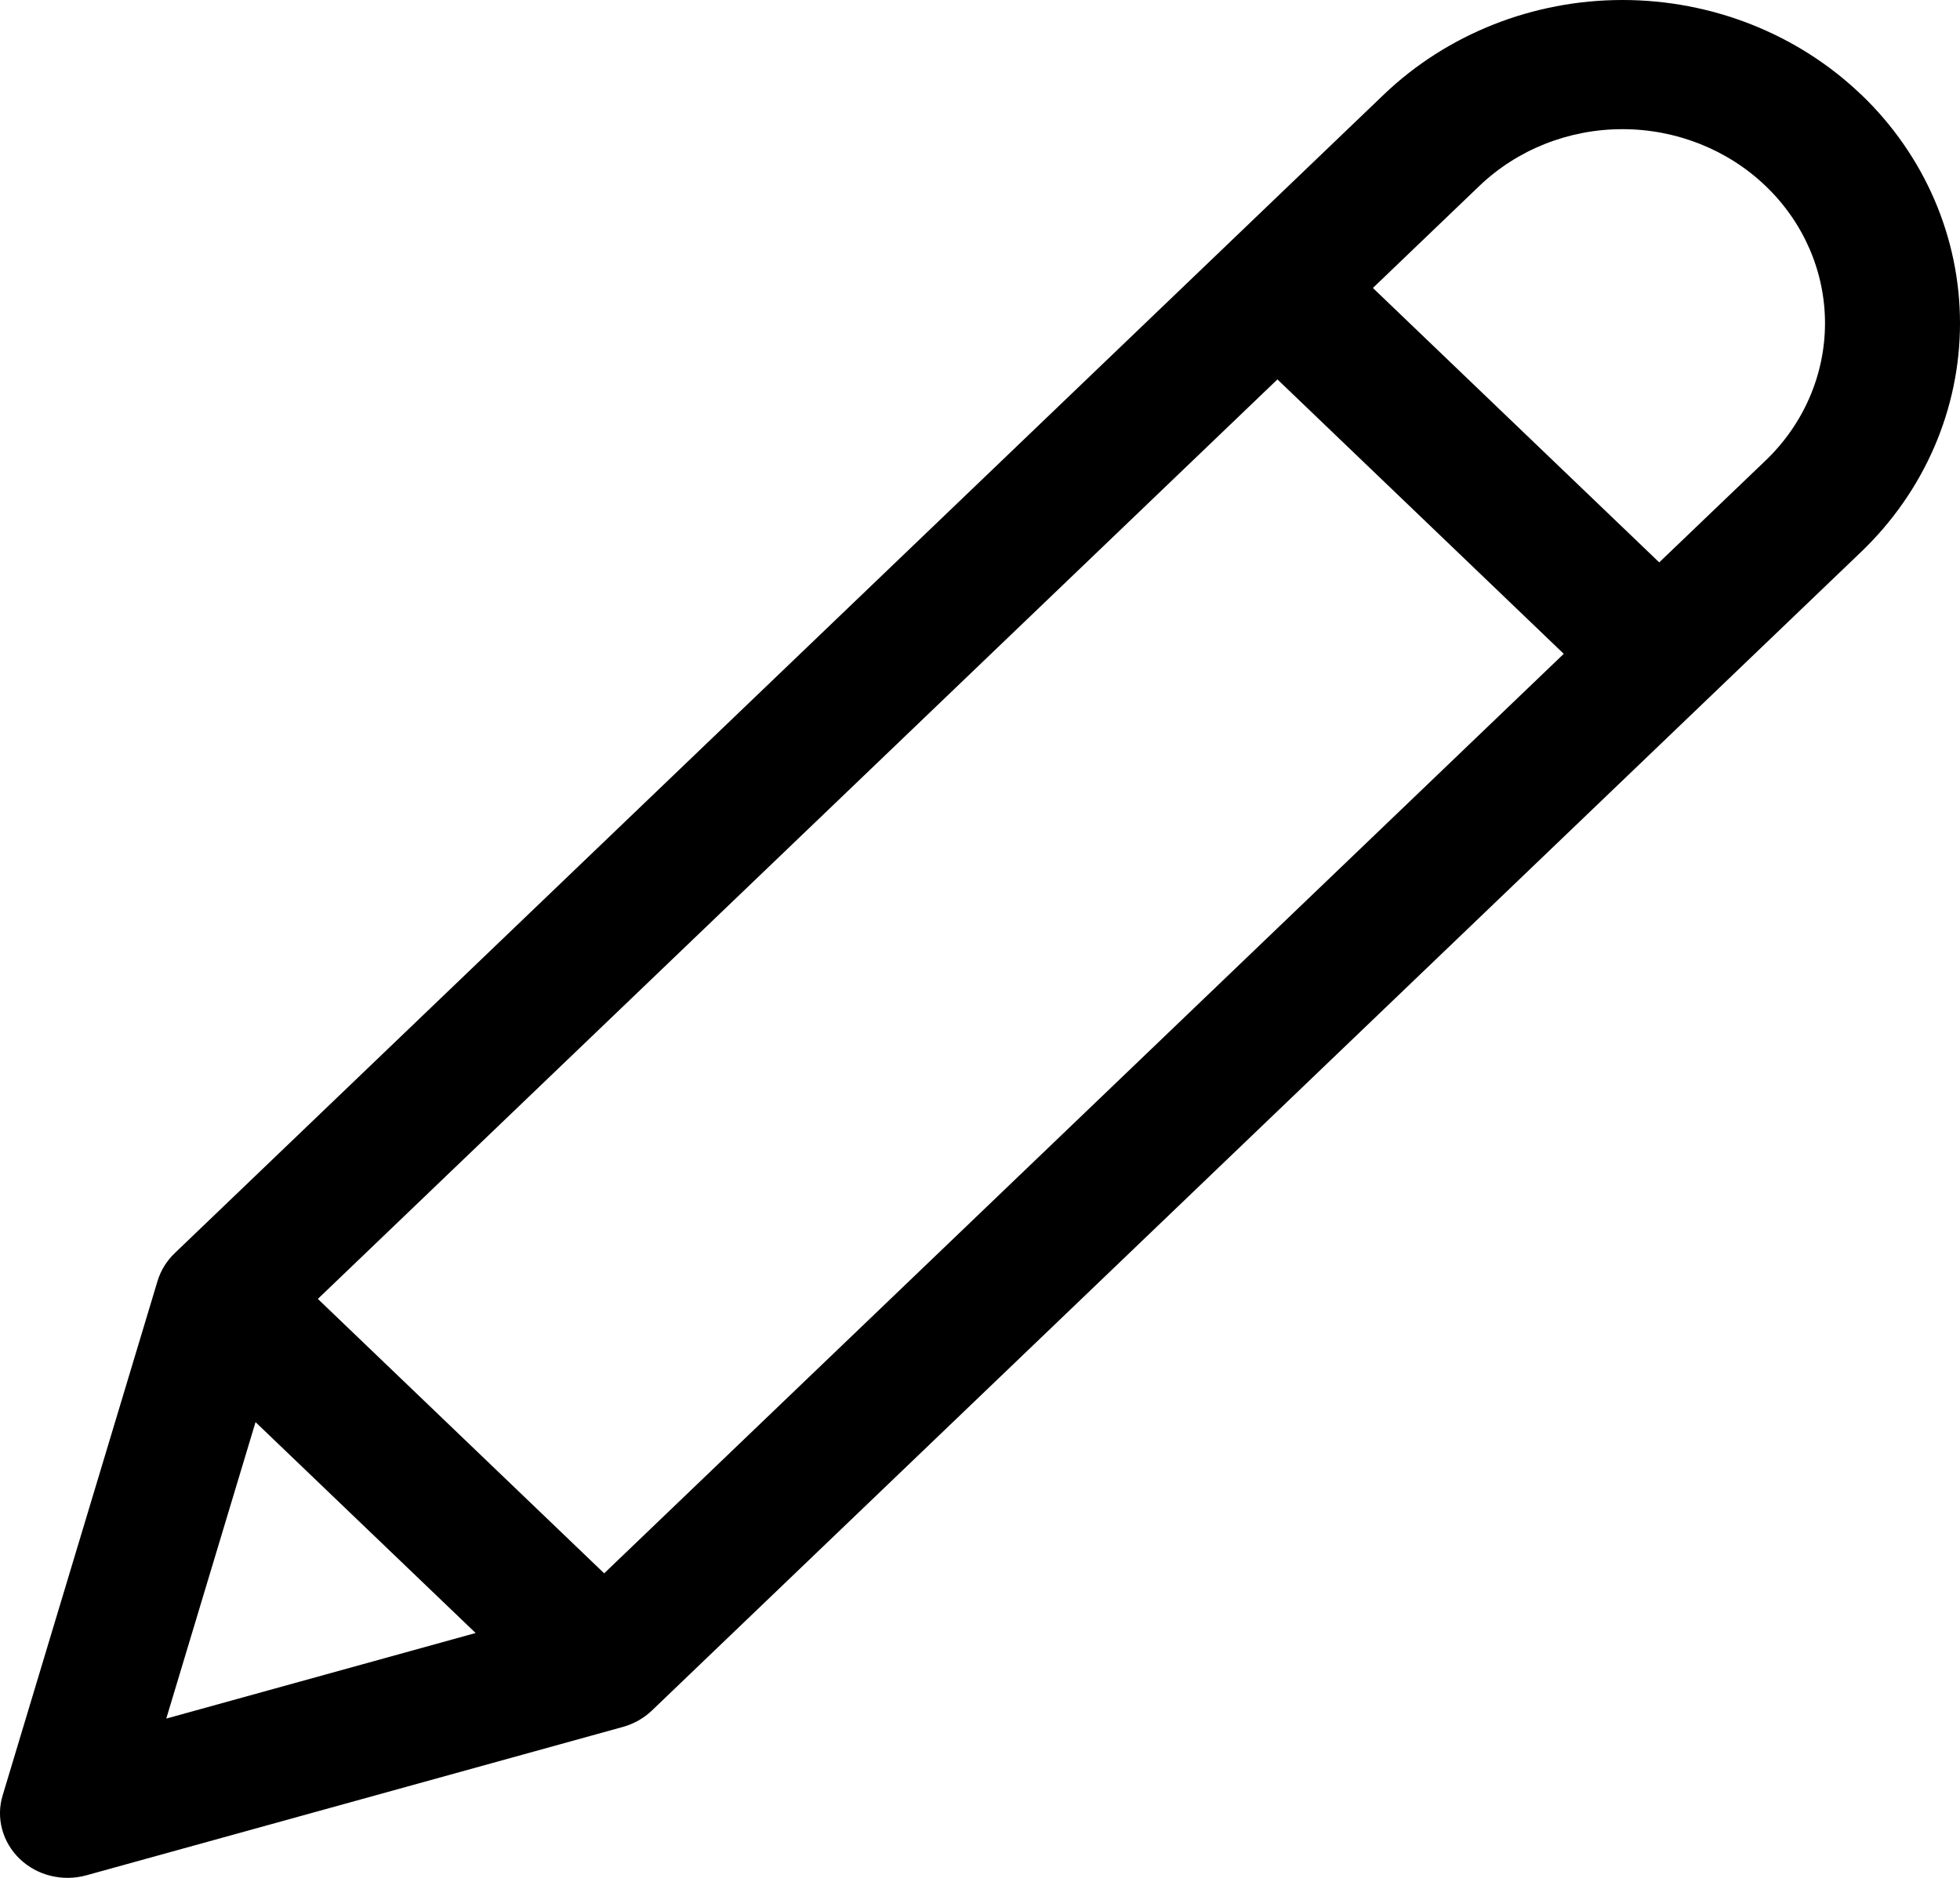 <svg width="24" height="23" viewBox="0 0 24 23" fill="none" xmlns="http://www.w3.org/2000/svg">
<path d="M22.789 1.158C22.014 0.416 20.963 0 19.867 0C18.772 0 17.721 0.416 16.945 1.158L2.139 15.349C2.04 15.444 1.968 15.561 1.929 15.69L0.033 21.988C-0.009 22.124 -0.011 22.268 0.026 22.405C0.063 22.543 0.138 22.668 0.242 22.768C0.347 22.868 0.477 22.94 0.621 22.975C0.764 23.01 0.914 23.008 1.056 22.969L7.628 21.151C7.762 21.114 7.884 21.044 7.983 20.95L22.79 6.759C23.565 6.016 24 5.009 24 3.959C24 2.908 23.565 1.901 22.79 1.158L22.789 1.158ZM7.398 19.27L3.892 15.909L15.642 4.647L19.148 8.008L7.398 19.27ZM3.129 17.418L5.824 20.001L2.036 21.049L3.129 17.418ZM21.621 5.639L20.317 6.888L16.811 3.527L18.114 2.278C18.579 1.832 19.209 1.582 19.867 1.582C20.524 1.582 21.155 1.832 21.62 2.278C22.085 2.723 22.347 3.328 22.347 3.958C22.347 4.588 22.086 5.193 21.621 5.639Z" fill="black"/>
</svg>
